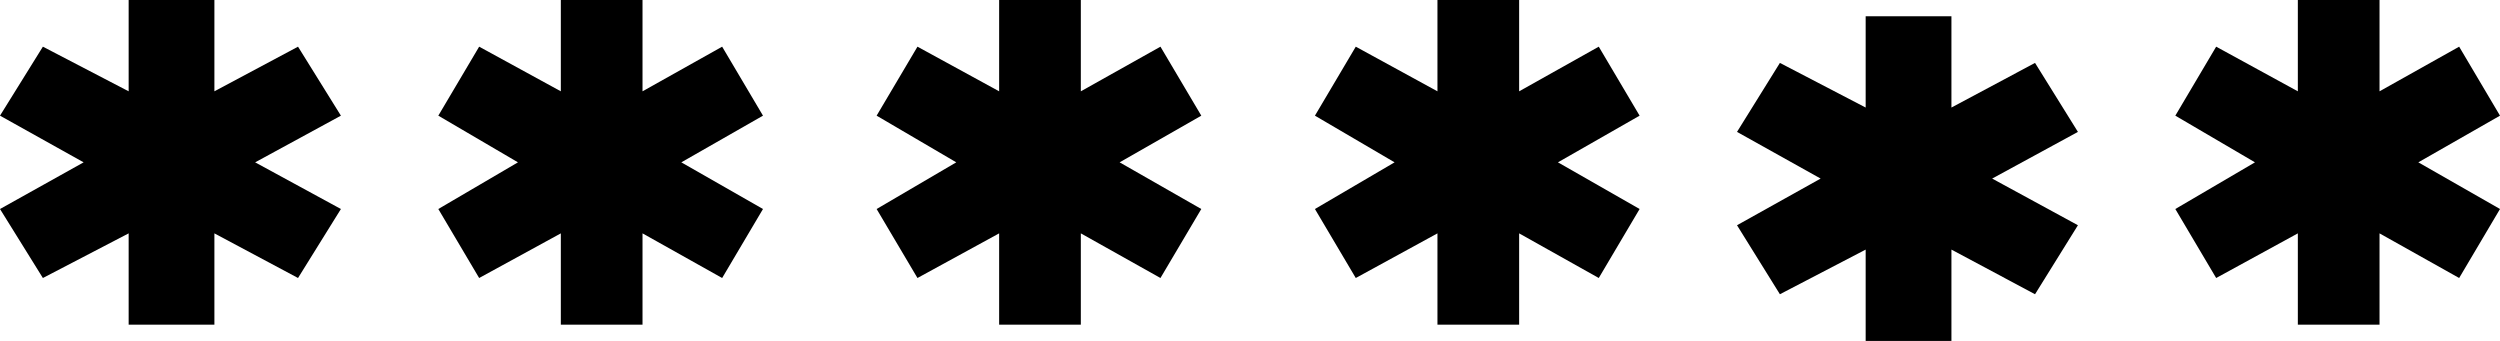 <svg width="154" height="21" viewBox="0 0 154 21" fill="none" xmlns="http://www.w3.org/2000/svg">
<path d="M21 7.125L18.358 2.875L13.207 5.625V0H7.925V5.625L2.642 2.875L0 7.125L5.151 10L0 12.875L2.642 17.125L7.925 14.375V20H13.207V14.375L18.358 17.125L21 12.875L15.717 10L21 7.125Z" fill="black"/>
<path d="M47 7.125L44.484 2.875L39.579 5.625V0H34.547V5.625L29.516 2.875L27 7.125L31.906 10L27 12.875L29.516 17.125L34.547 14.375V20H39.579V14.375L44.484 17.125L47 12.875L41.969 10L47 7.125Z" fill="black"/>
<path d="M74 7.125L71.484 2.875L66.579 5.625V0H61.547V5.625L56.516 2.875L54 7.125L58.906 10L54 12.875L56.516 17.125L61.547 14.375V20H66.579V14.375L71.484 17.125L74 12.875L68.969 10L74 7.125Z" fill="black"/>
<path d="M101 7.125L98.484 2.875L93.579 5.625V0H88.547V5.625L83.516 2.875L81 7.125L85.906 10L81 12.875L83.516 17.125L88.547 14.375V20H93.579V14.375L98.484 17.125L101 12.875L95.969 10L101 7.125Z" fill="black"/>
<path d="M154 7.125L151.484 2.875L146.579 5.625V0H141.547V5.625L136.516 2.875L134 7.125L138.906 10L134 12.875L136.516 17.125L141.547 14.375V20H146.579V14.375L151.484 17.125L154 12.875L148.969 10L154 7.125Z" fill="black"/>
<path d="M128 8.125L125.358 3.875L120.208 6.625V1H114.925V6.625L109.642 3.875L107 8.125L112.151 11L107 13.875L109.642 18.125L114.925 15.375V21H120.208V15.375L125.358 18.125L128 13.875L122.717 11L128 8.125Z" fill="black"/>
</svg>
